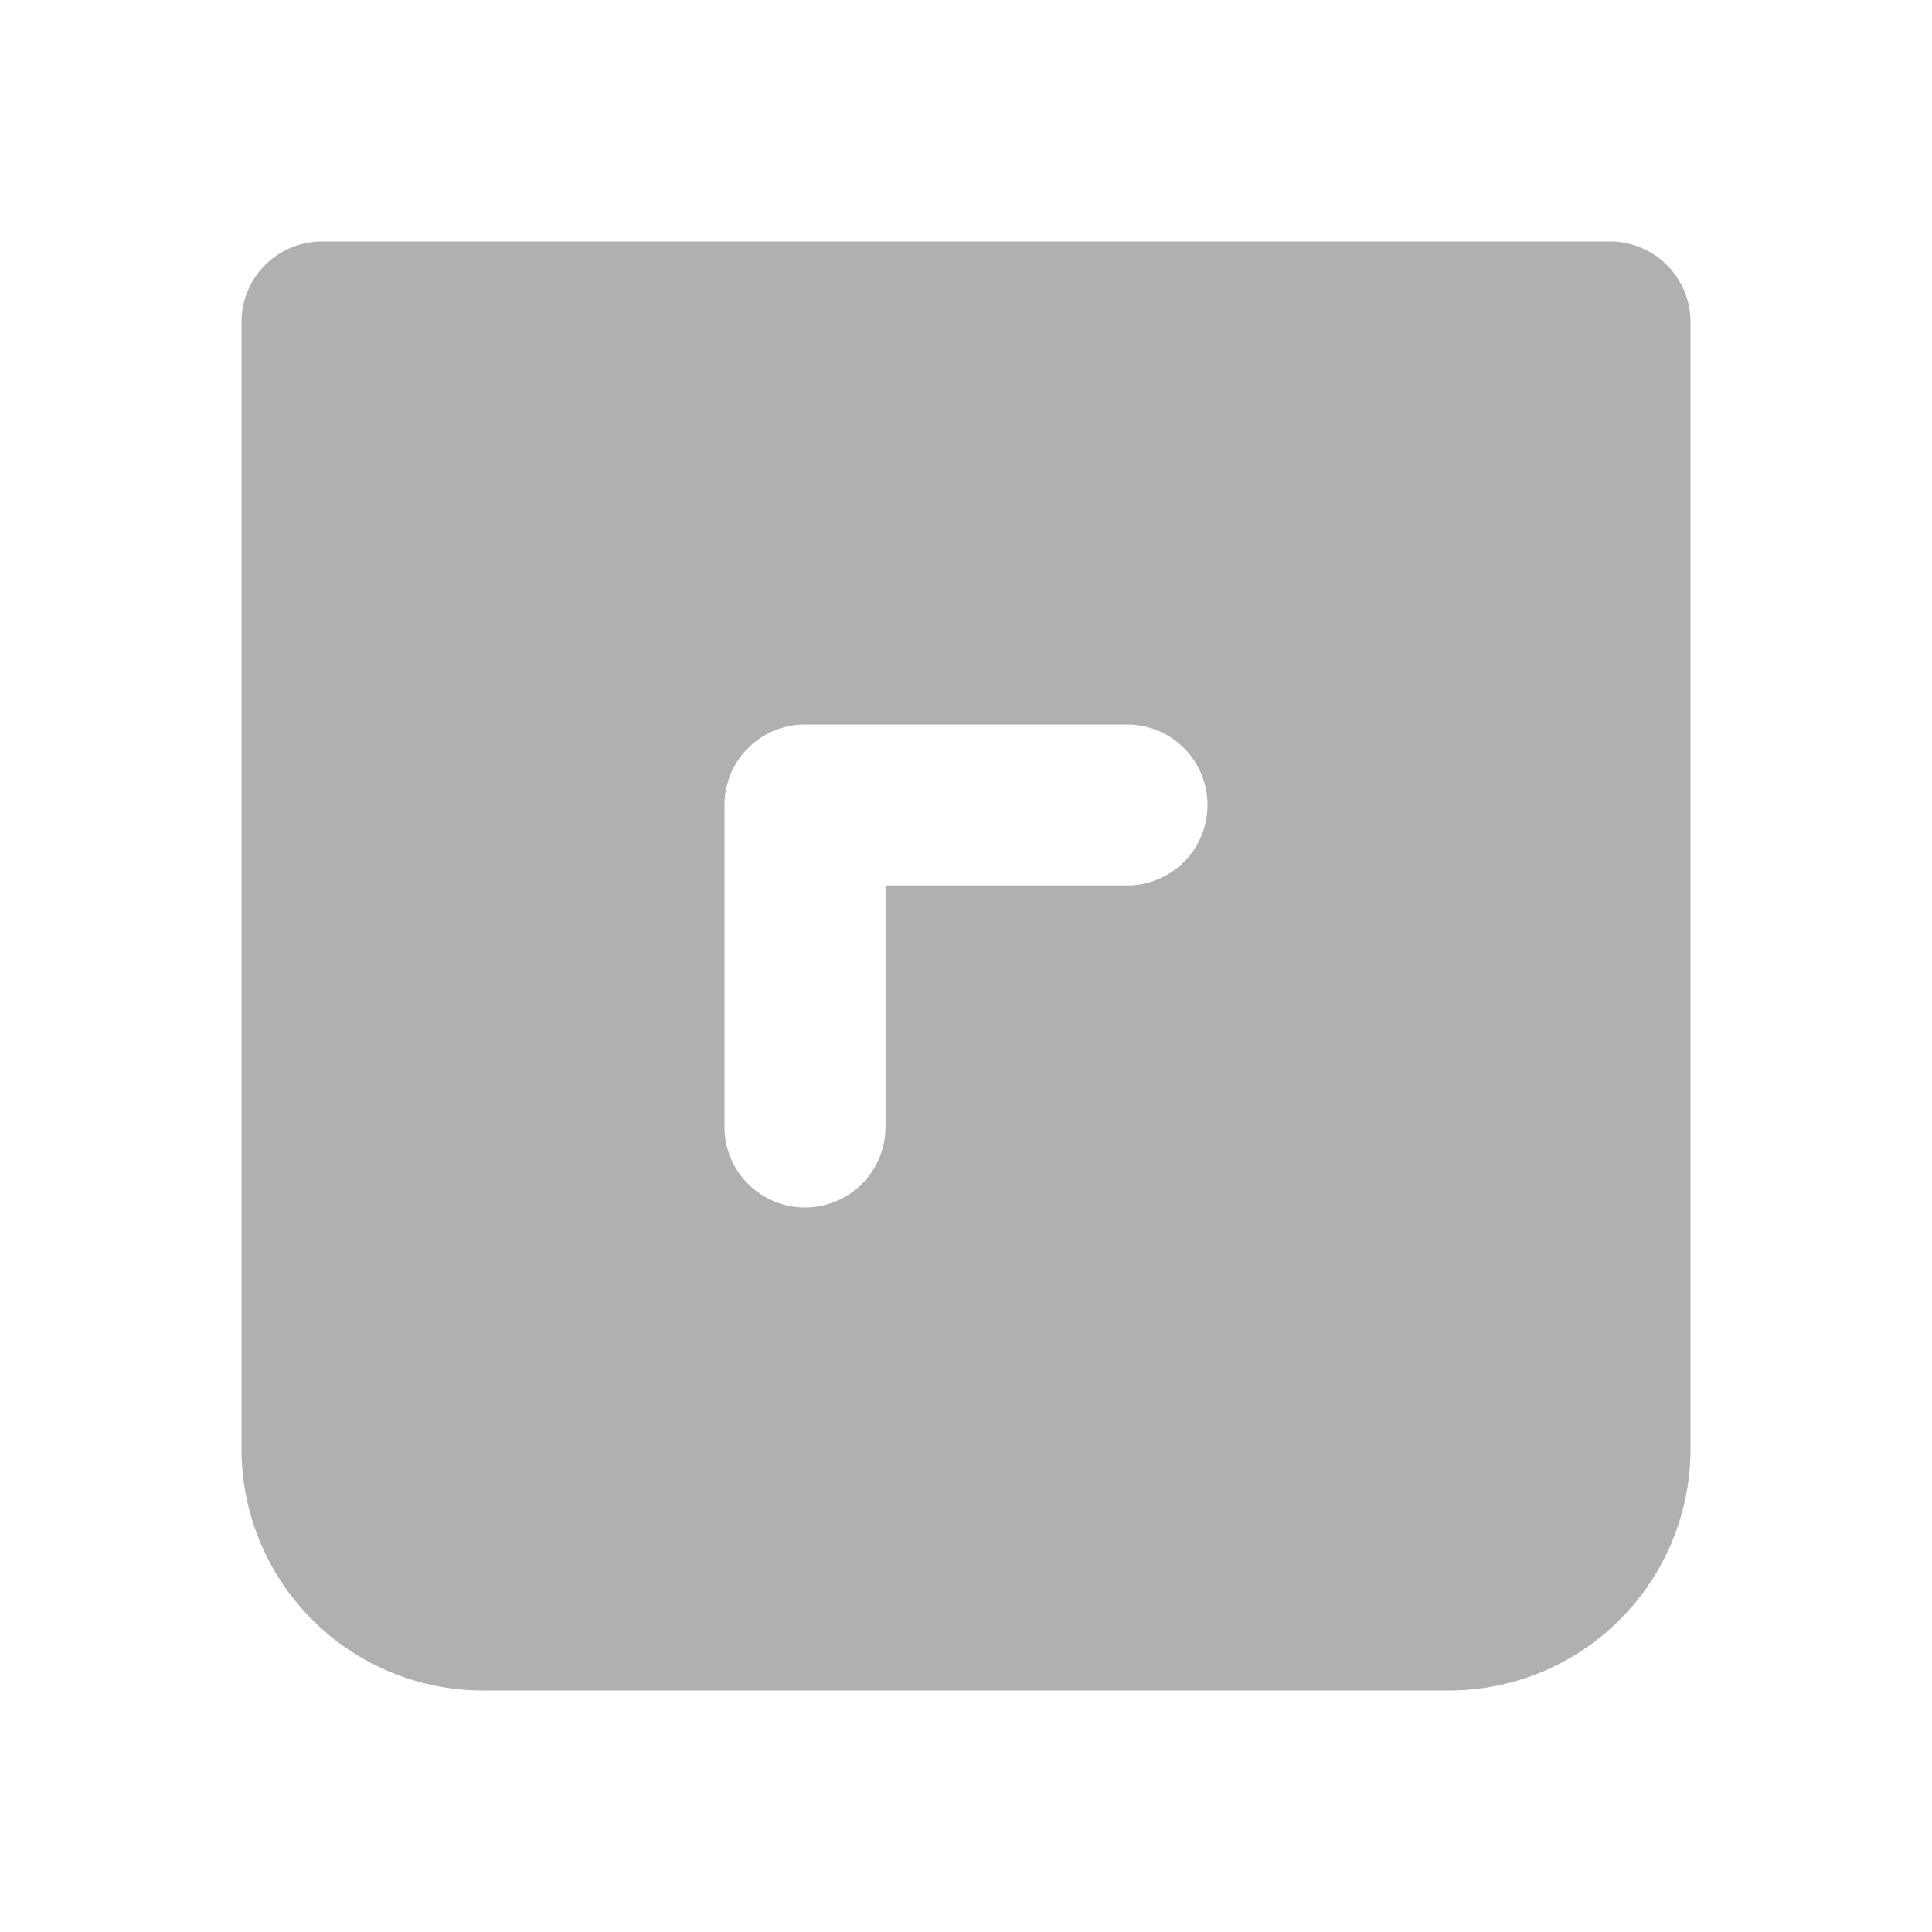<svg xmlns="http://www.w3.org/2000/svg" width="1em" height="1em" viewBox="0 0 24 24"><path fill="#b0b0b0" fill-rule="evenodd" d="M3 4a1 1 0 0 1 1-1h16a1 1 0 0 1 1 1v14a3 3 0 0 1-3 3H6a3 3 0 0 1-3-3zm7 5a1 1 0 0 0-1 1v4a1 1 0 1 0 2 0v-3h3a1 1 0 1 0 0-2z" clip-rule="evenodd"/></svg>